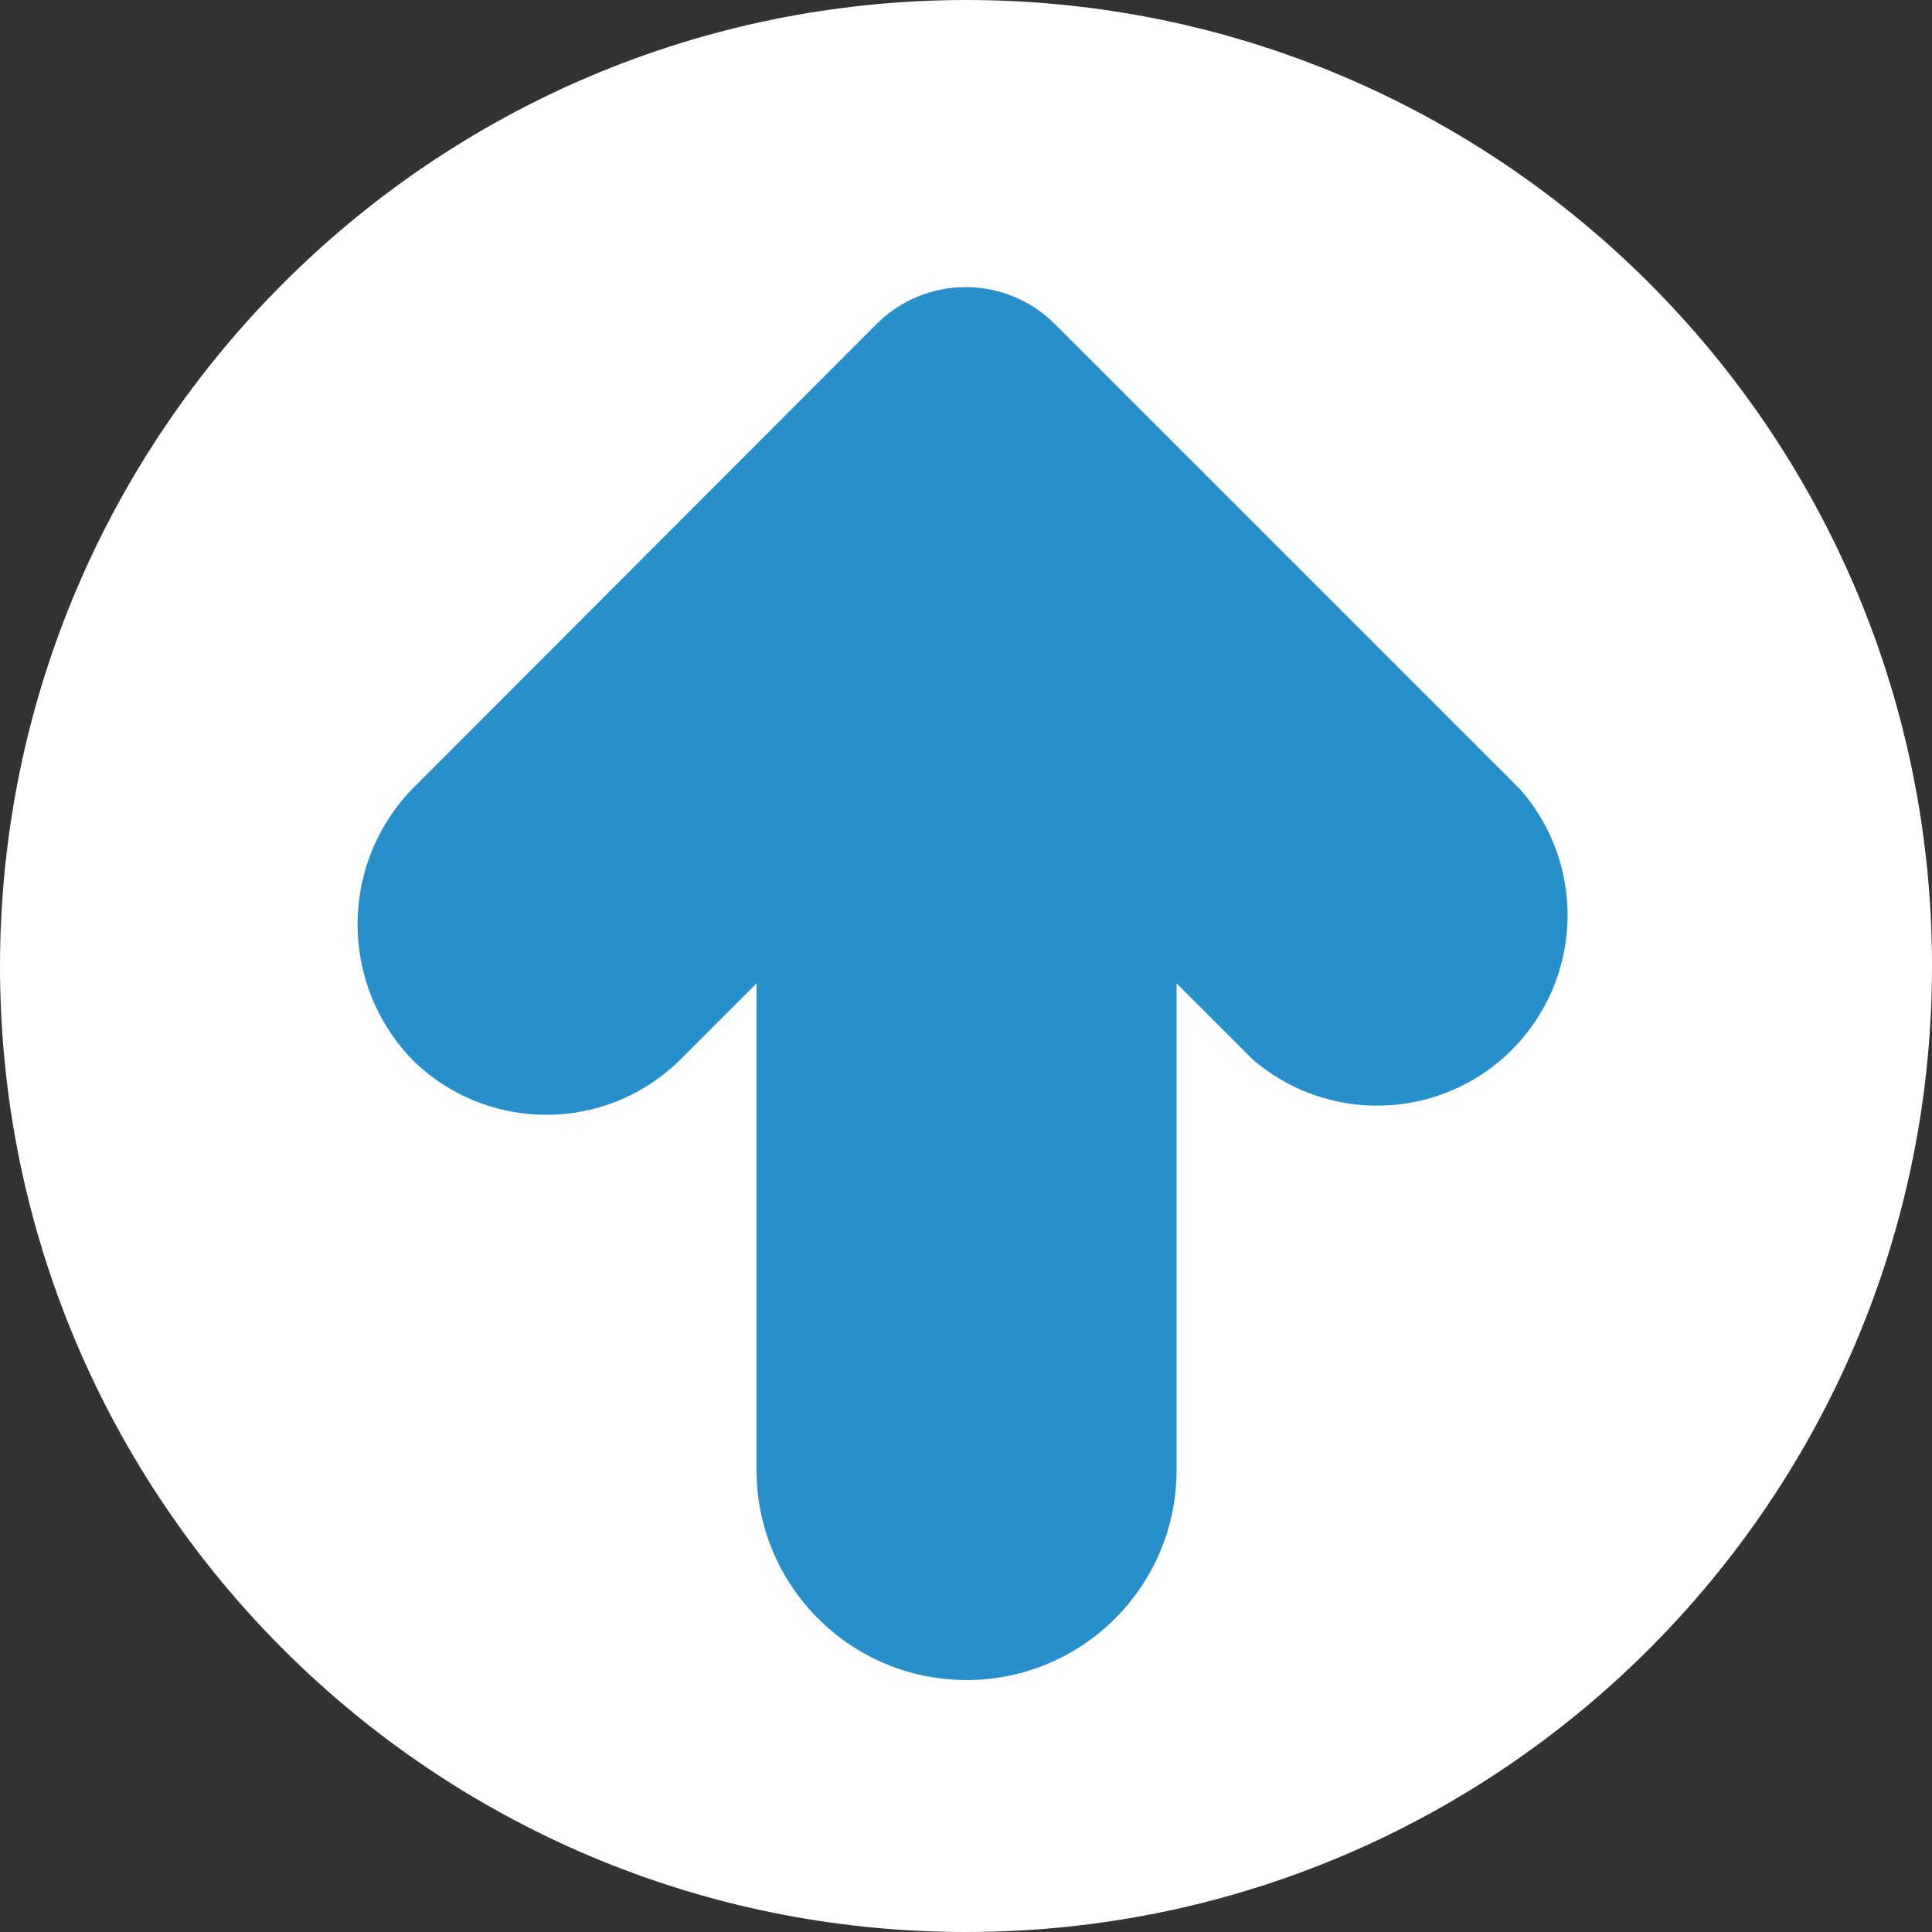 <svg width="24" height="24" viewBox="0 0 24 24" fill="none" xmlns="http://www.w3.org/2000/svg">
<rect x="0" y="0" width="24" height="24" fill="#333333" stroke="none"/>
<path d="M0 12C0 18.627 5.373 24 12 24C18.627 24 24 18.627 24 12C24 5.373 18.627 4.95911e-05 12 4.95911e-05C5.376 0.007 0.007 5.376 0 12Z" fill="white"/>
<path d="M5.113 9.809C4.218 10.745 4.218 12.219 5.113 13.155C6.036 14.079 7.534 14.08 8.458 13.156C8.459 13.156 8.459 13.156 8.459 13.155L9.398 12.216V18.261C9.398 19.702 10.566 20.87 12.007 20.87C13.448 20.87 14.616 19.702 14.616 18.261V12.216L15.555 13.155C16.542 14.012 18.037 13.907 18.894 12.92C19.669 12.027 19.666 10.698 18.887 9.809L13.103 4.025C12.492 3.414 11.501 3.414 10.889 4.025L5.113 9.809Z" fill="#2790CB"/>
</svg>
